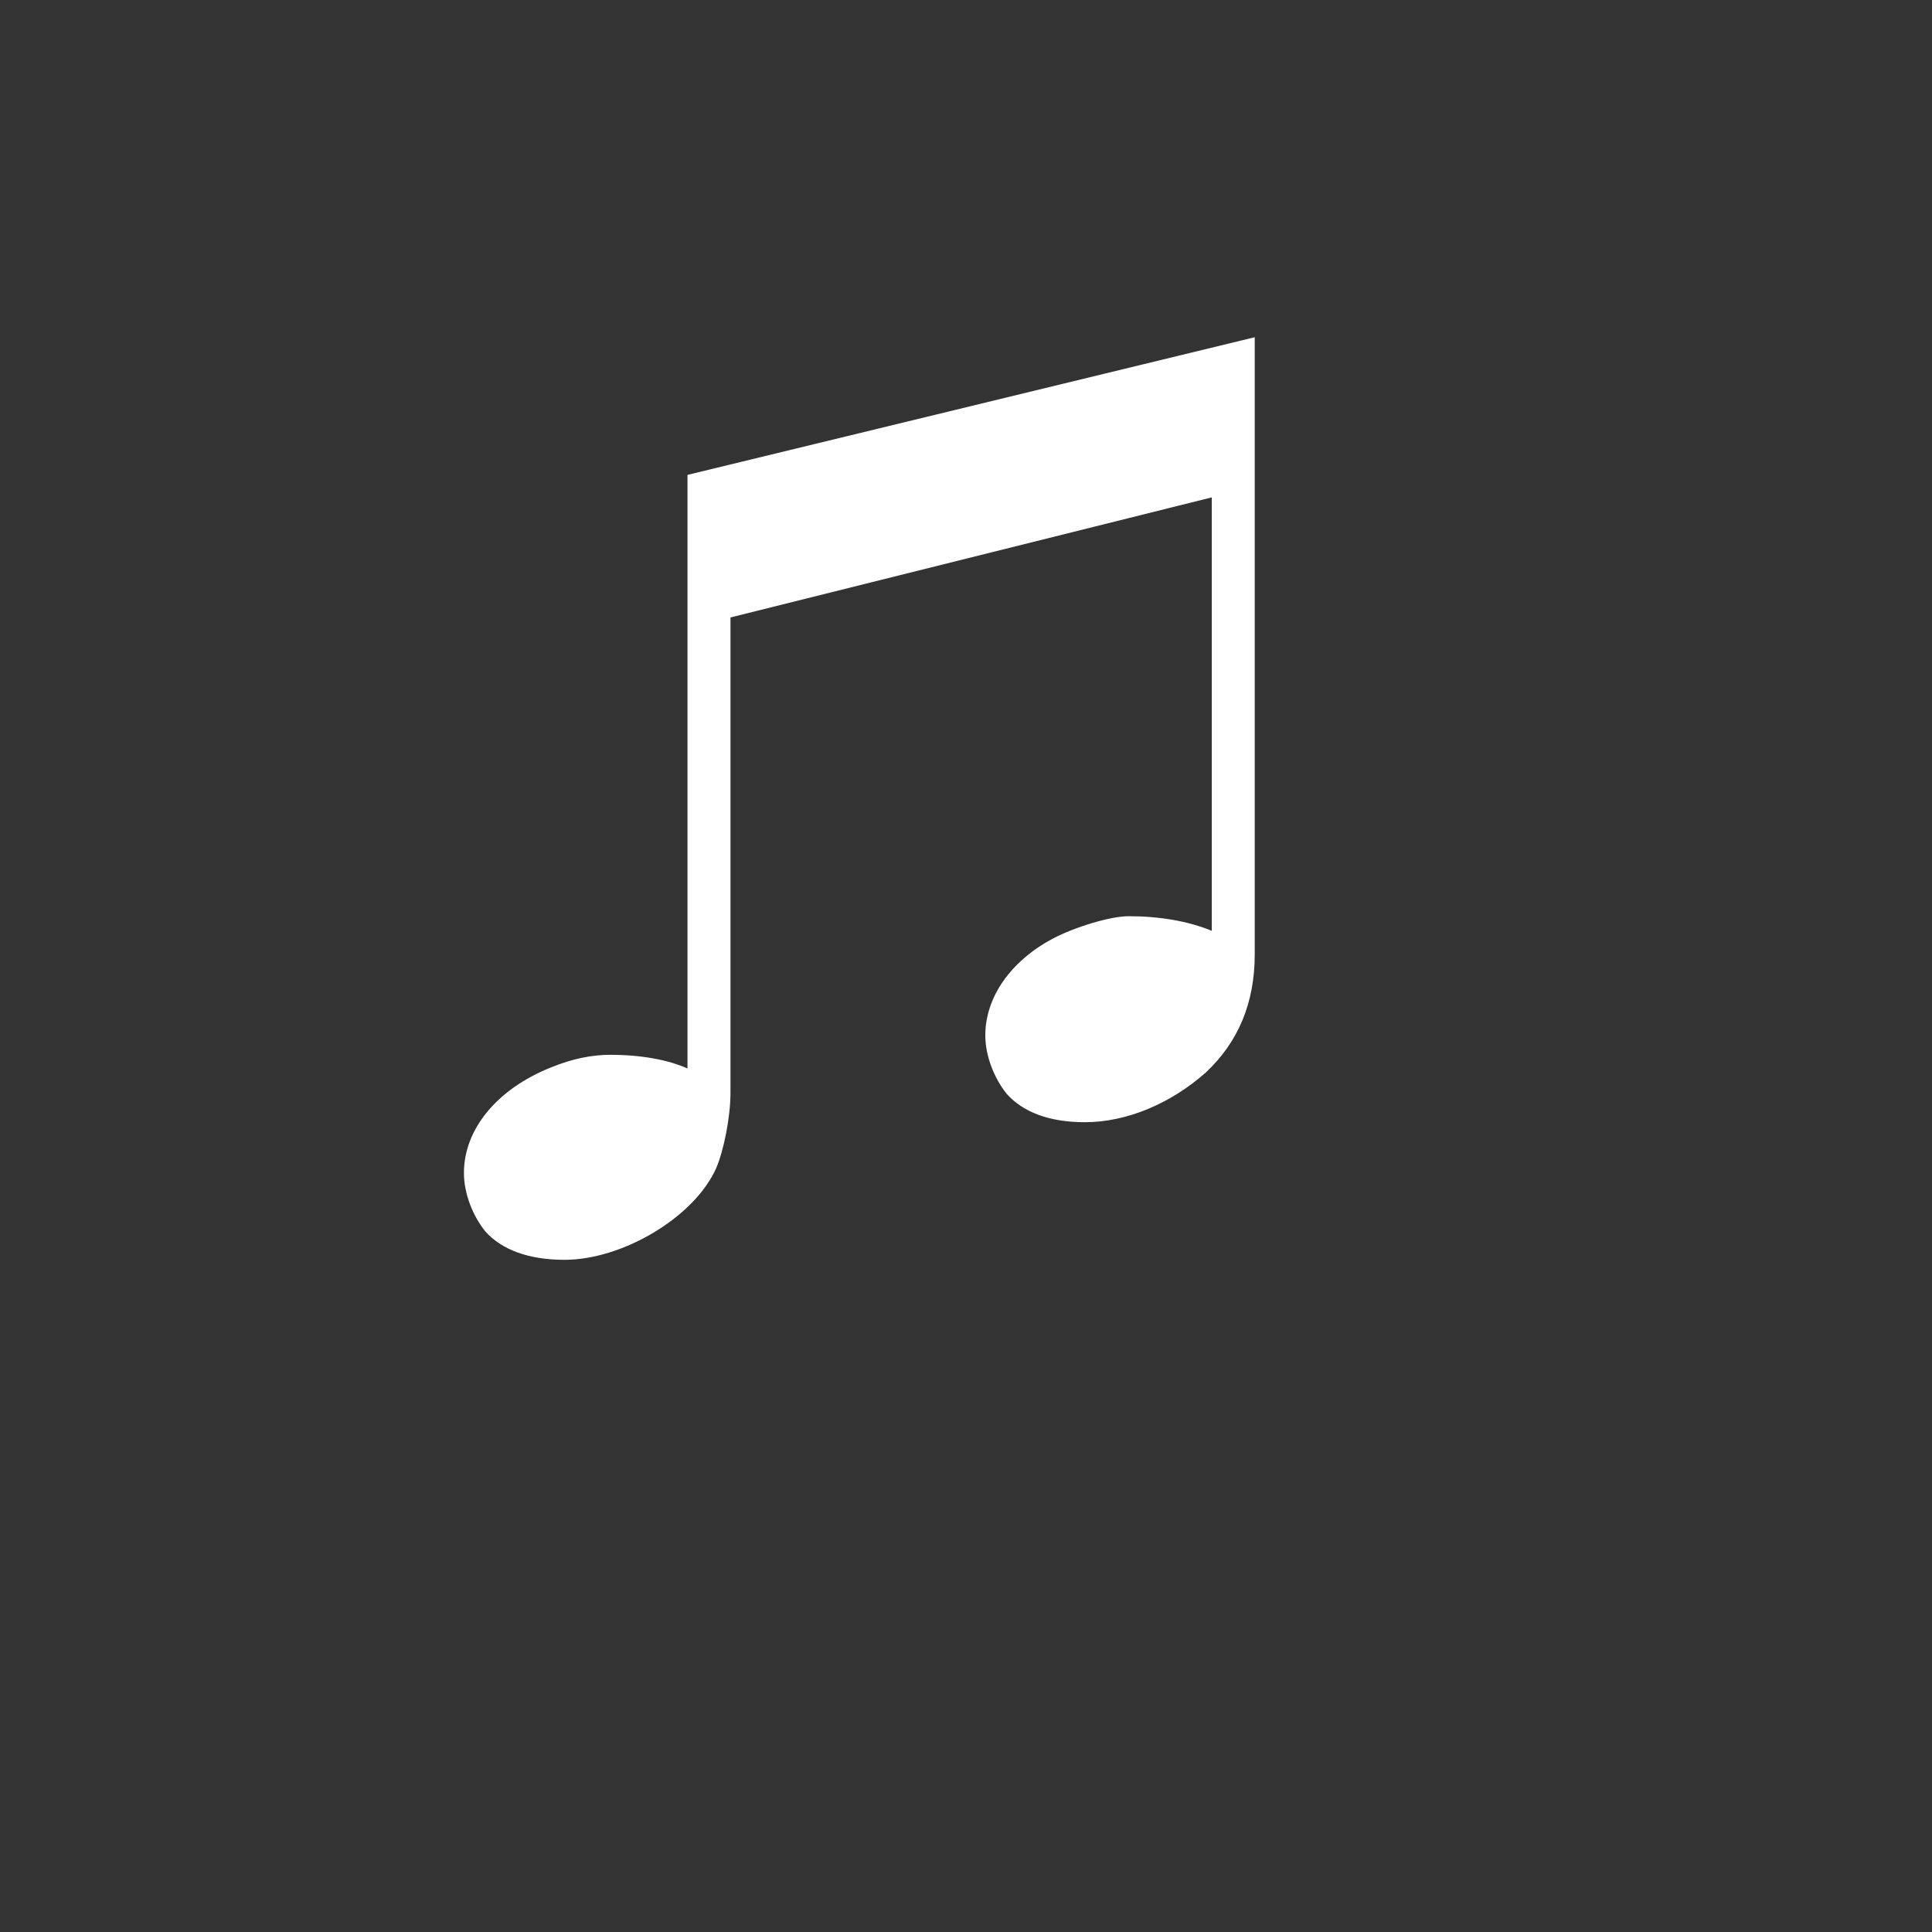<?xml version="1.0" encoding="UTF-8" standalone="no"?>
<svg
   xmlns:dc="http://purl.org/dc/elements/1.1/"
   xmlns:cc="http://creativecommons.org/ns#"
   xmlns:rdf="http://www.w3.org/1999/02/22-rdf-syntax-ns#"
   xmlns:svg="http://www.w3.org/2000/svg"
   xmlns="http://www.w3.org/2000/svg"
   xmlns:xlink="http://www.w3.org/1999/xlink"
   version="1.1"
   id="svg4349"
   viewBox="0 0 471.428 471.428"
   height="133.048mm"
   width="133.048mm">
  <rect x="0" y="0" width="471.428" height="471.428" fill="#333333" stroke="none"/>
  <defs
     id="defs4351">
    <linearGradient
       gradientUnits="userSpaceOnUse"
       y2="683.944"
       x2="373.059"
       y1="513.733"
       x1="244.914"
       id="linearGradient7103"
       xlink:href="#linearGradient5147"
       gradientTransform="matrix(0.461,0,0,0.461,17.535,355.937)" />
    <linearGradient
       id="linearGradient5147">
      <stop
         id="stop5149"
         offset="0"
         style="stop-color:#000000;stop-opacity:1;" />
      <stop
         id="stop5151"
         offset="1"
         style="stop-color:#000000;stop-opacity:0;" />
    </linearGradient>
  </defs>
  <g
     transform="translate(-92.857,-82.362)"
     id="layer1">
    <g
       id="g4206"
       transform="matrix(5,0,0,5,-458.21,-2853.365)">
      <path
         id="path4532"
         d="m 171.446,603.603 -27.682,6.718 0,28.968 c -0.953,-0.429 -2.287,-0.667 -3.763,-0.667 -0.905,0 -1.858,0.19 -2.906,0.619 -0.655,0.262 -1.248,0.581 -1.768,0.945 -0.52,0.364 -0.968,0.774 -1.335,1.218 -0.366,0.444 -0.65,0.921 -0.843,1.422 -0.193,0.501 -0.295,1.026 -0.295,1.562 0,0.5 0.108,1.024 0.292,1.518 0.185,0.494 0.447,0.958 0.757,1.339 0.405,0.453 0.94,0.799 1.589,1.031 0.649,0.232 1.412,0.351 2.27,0.351 0.703,0 1.447,-0.128 2.185,-0.357 0.739,-0.229 1.471,-0.559 2.15,-0.964 0.679,-0.405 1.306,-0.884 1.83,-1.411 0.524,-0.527 0.945,-1.103 1.219,-1.698 0.381,-0.858 0.716,-2.525 0.716,-3.716 l 0,-23.203 23.489,-5.86 0,21.154 c -1.143,-0.476 -2.572,-0.714 -4.049,-0.714 -0.905,0 -2.621,0.524 -3.716,1.096 -1.024,0.548 -1.847,1.262 -2.413,2.072 -0.283,0.405 -0.501,0.834 -0.649,1.278 -0.148,0.444 -0.226,0.903 -0.226,1.367 0,0.5 0.108,1.024 0.292,1.518 0.185,0.494 0.445,0.96 0.755,1.341 0.405,0.453 0.93,0.797 1.567,1.029 0.637,0.232 1.388,0.352 2.245,0.352 1.024,0 2.072,-0.228 3.078,-0.645 1.006,-0.417 1.972,-1.024 2.83,-1.786 0.786,-0.738 1.382,-1.584 1.781,-2.543 0.399,-0.959 0.601,-2.032 0.601,-3.223 l 0,-30.111 z"
         style="opacity:1;fill:#ffffff;fill-opacity:1;fill-rule:nonzero;stroke:none;stroke-width:0.574;stroke-linejoin:round;stroke-miterlimit:4;stroke-dasharray:none;stroke-opacity:1" />
    </g>
  </g>
</svg>
